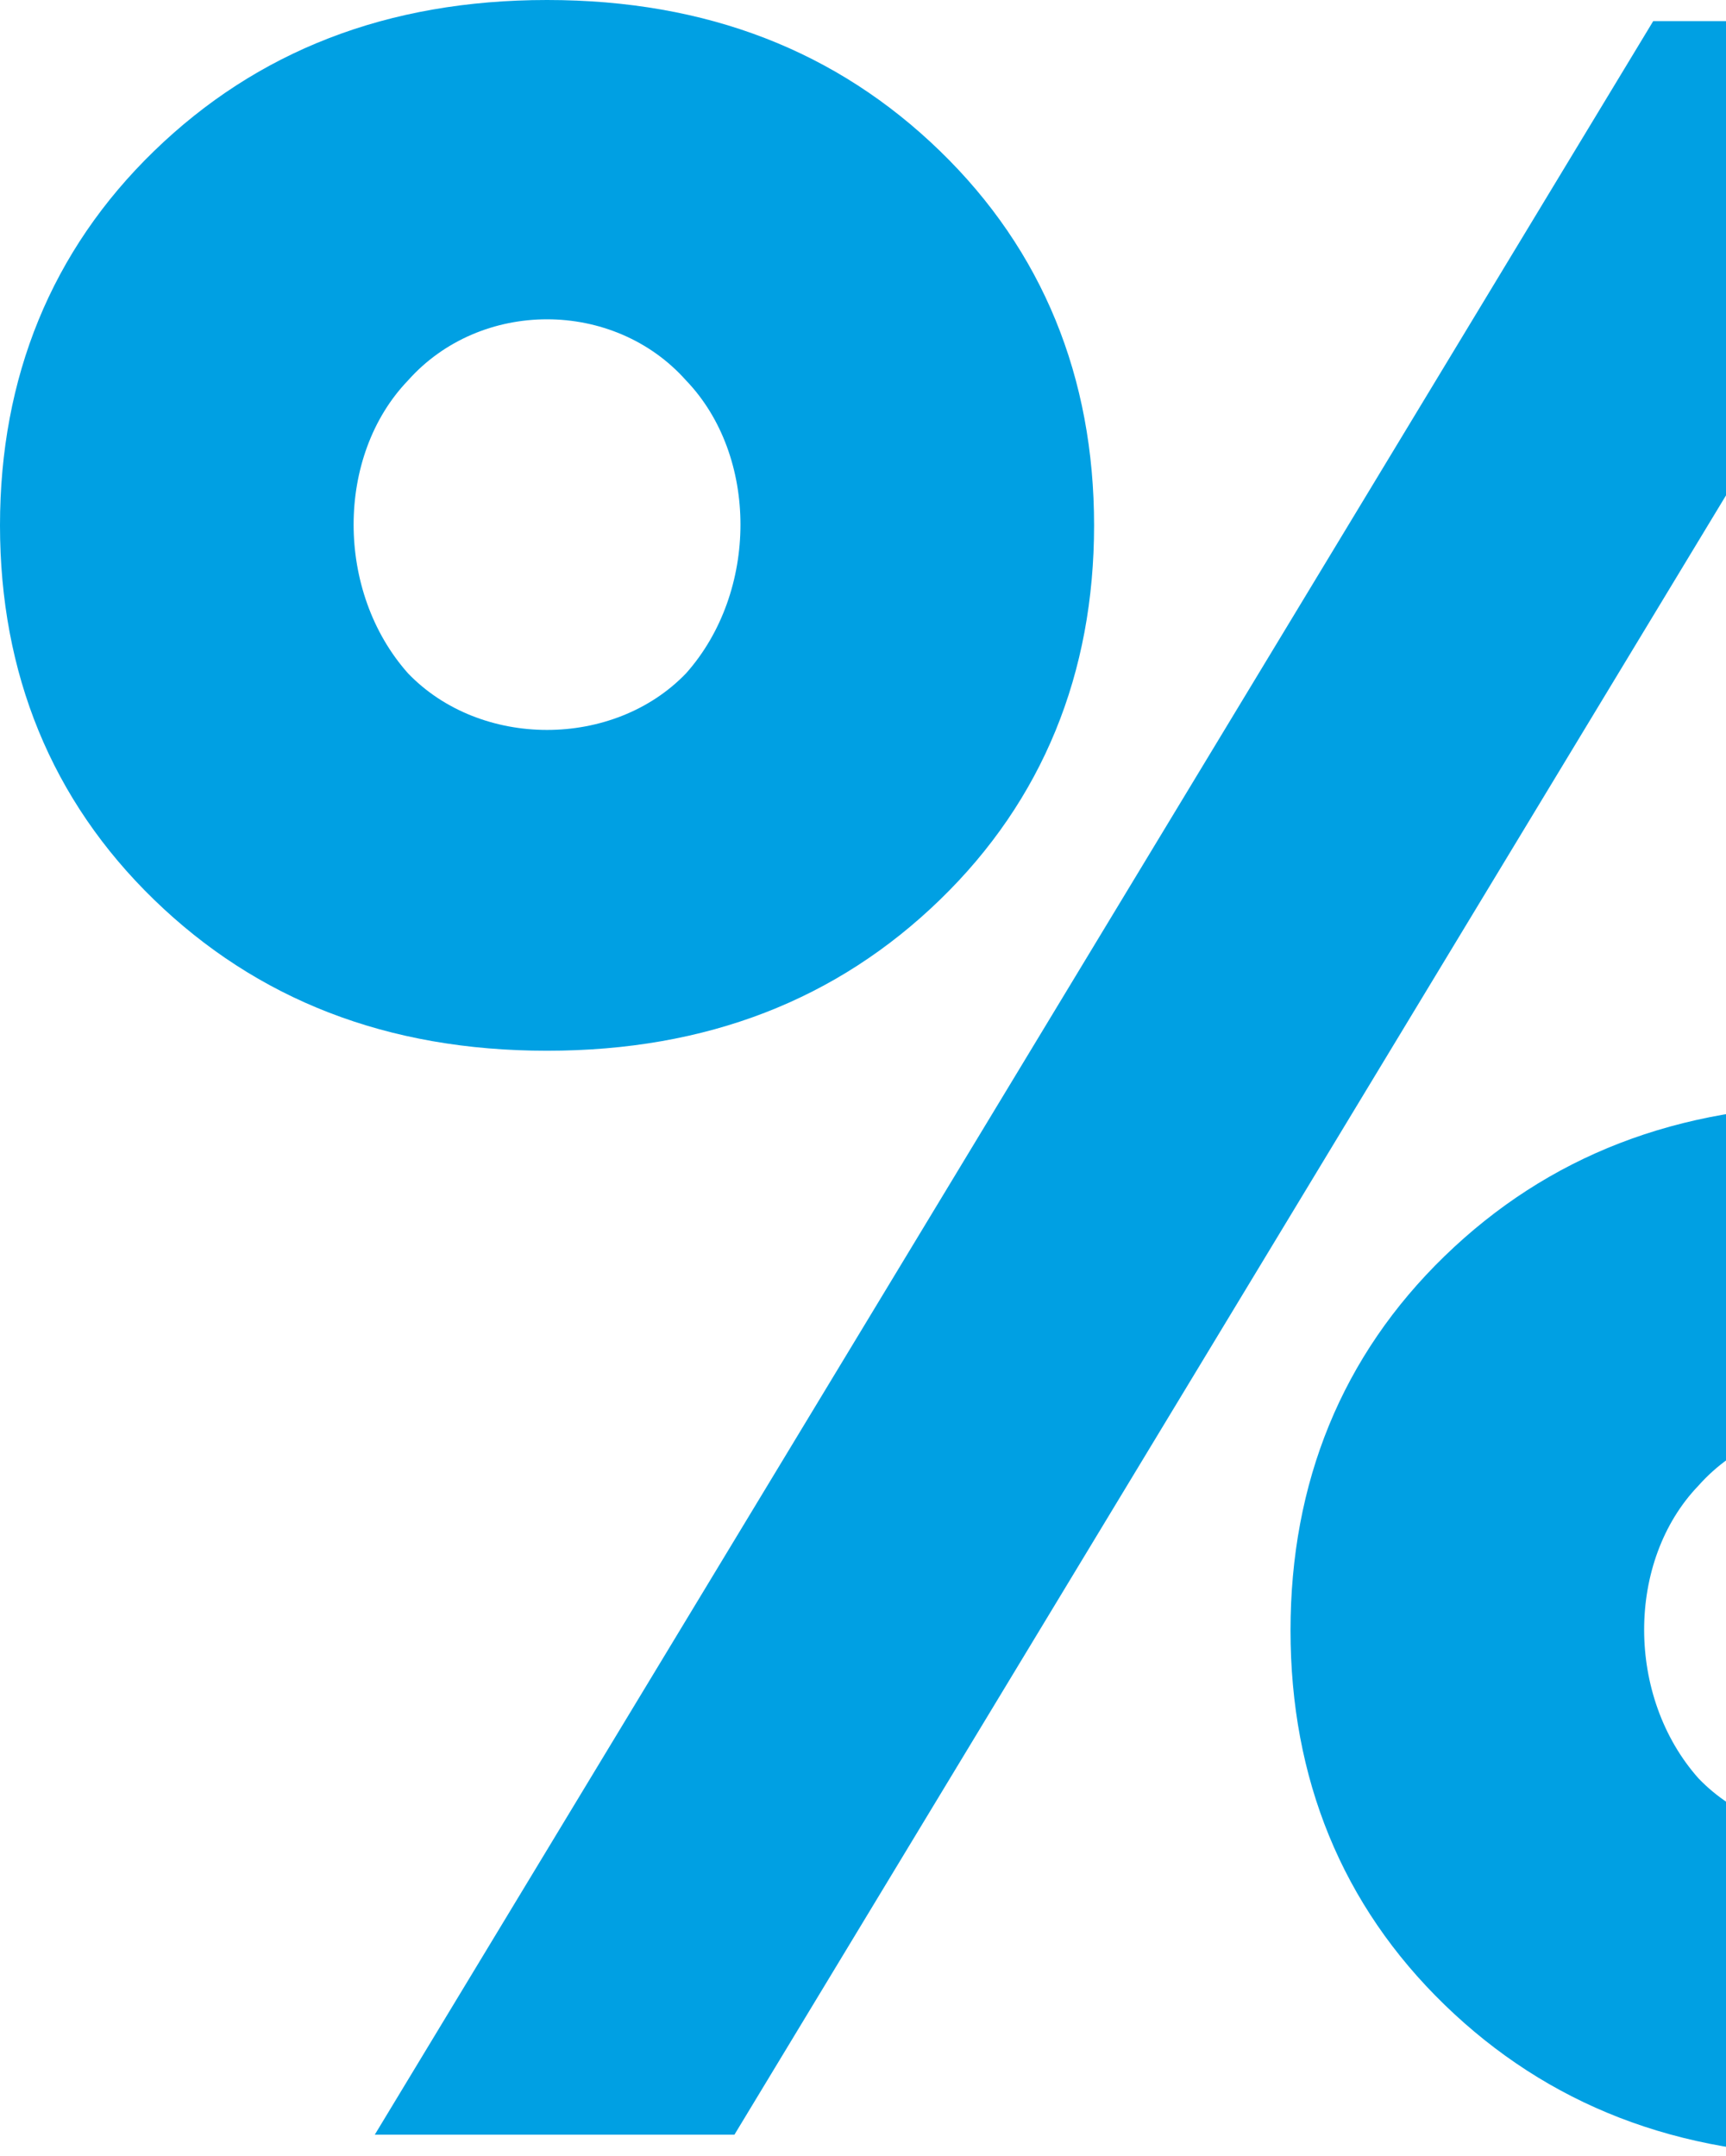 <svg width="281" height="351" viewBox="0 0 281 351" fill="none" xmlns="http://www.w3.org/2000/svg">
<path d="M119.567 347.559L327.702 3.441H269.149L61.014 347.559H119.567ZM25.094 24.58C8.365 40.803 0 61.45 0 85.538C0 109.626 8.365 130.273 25.094 146.496C41.824 162.718 62.982 171.076 89.06 171.076C115.139 171.076 136.297 162.718 153.026 146.496C169.756 130.273 178.12 109.626 178.12 85.538C178.12 61.45 169.756 40.803 153.026 24.58C136.297 8.357 115.139 0 89.06 0C62.982 0 41.824 8.357 25.094 24.58ZM66.426 109.626C54.617 96.353 54.617 74.231 66.426 61.941C78.235 48.668 99.885 48.668 111.694 61.941C123.503 74.231 123.503 96.353 111.694 109.626C99.885 121.916 78.235 121.916 66.426 109.626ZM235.198 204.504C218.468 220.727 210.103 241.374 210.103 265.462C210.103 289.55 218.468 310.197 235.198 326.42C251.927 342.643 273.085 351 299.164 351C325.242 351 346.4 342.643 363.129 326.42C379.859 310.197 388.224 289.55 388.224 265.462C388.224 241.374 379.859 220.727 363.129 204.504C346.4 188.282 325.242 179.924 299.164 179.924C273.085 179.924 251.927 188.282 235.198 204.504ZM276.529 289.55C264.72 276.277 264.72 254.155 276.529 241.866C288.339 228.592 309.989 228.592 321.798 241.866C333.607 254.155 333.607 276.277 321.798 289.55C309.989 301.84 288.339 301.84 276.529 289.55Z" fill="#00A0E3"/>
</svg>
